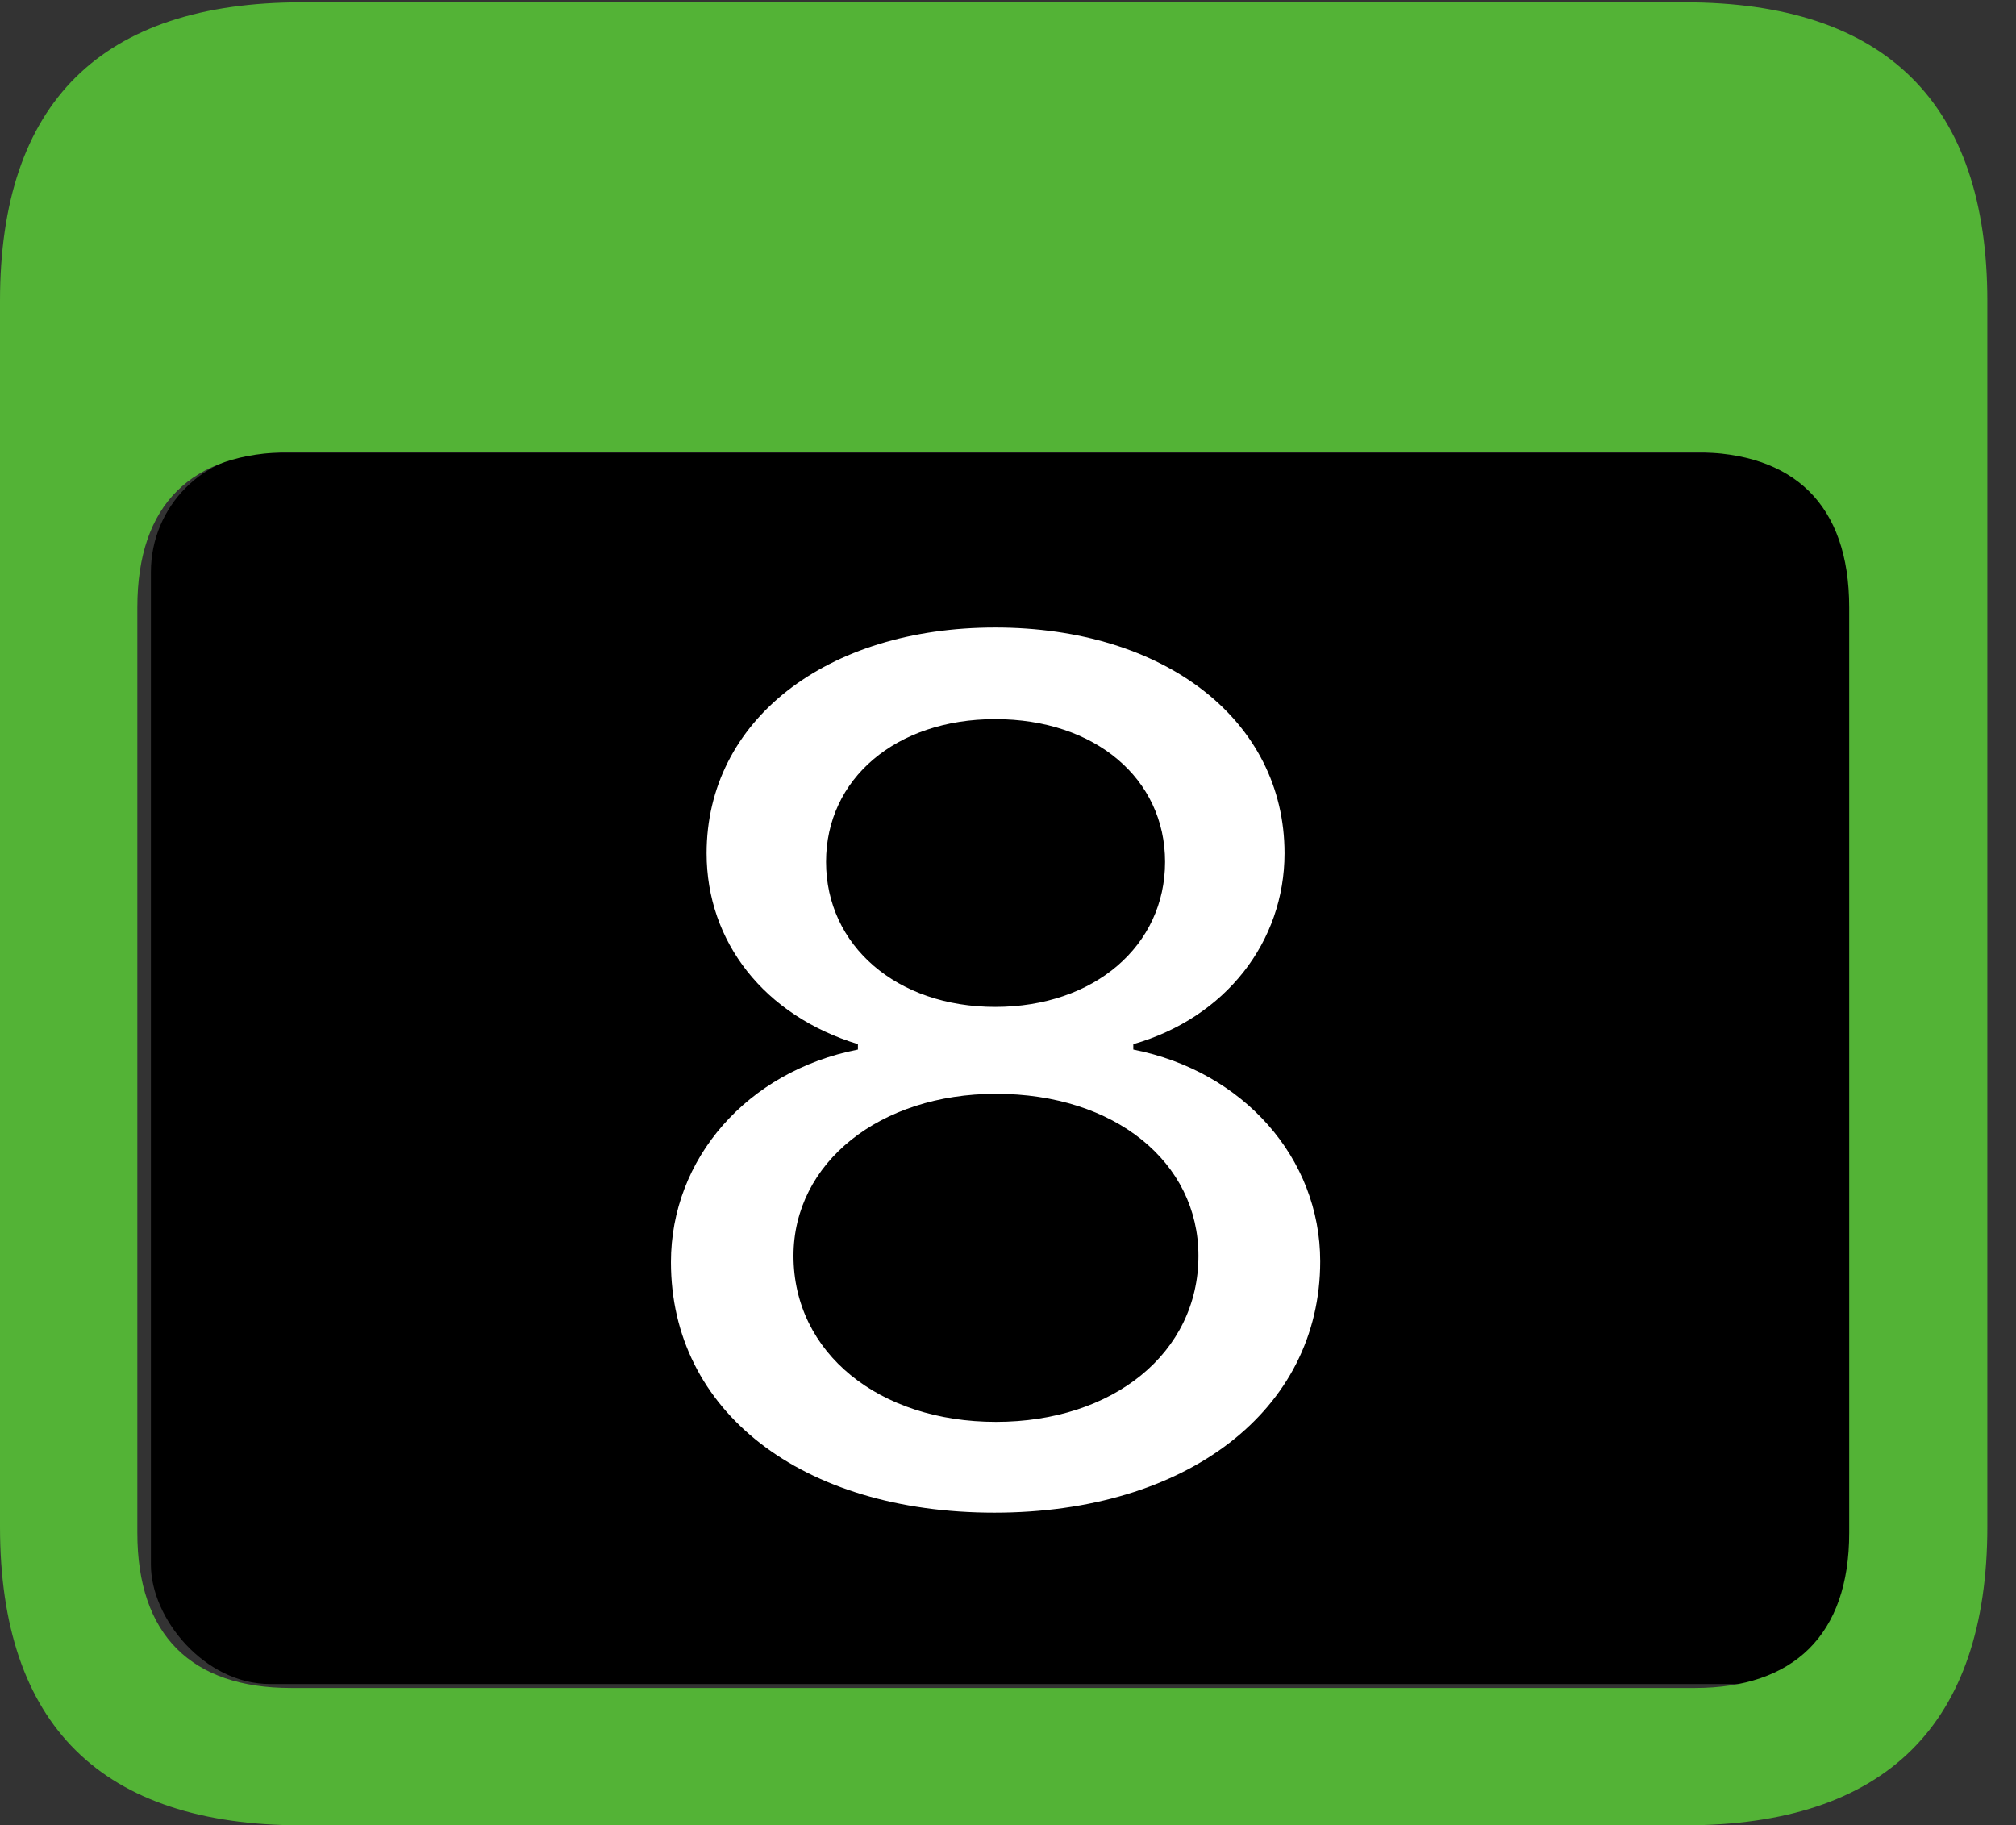 <?xml version="1.0" encoding="UTF-8"?>
<!--Generator: Apple Native CoreSVG 341-->
<!DOCTYPE svg
PUBLIC "-//W3C//DTD SVG 1.1//EN"
       "http://www.w3.org/Graphics/SVG/1.1/DTD/svg11.dtd">
<svg version="1.1" xmlns="http://www.w3.org/2000/svg" xmlns:xlink="http://www.w3.org/1999/xlink" viewBox="0 0 25.381 22.979">
 <rect x="0" y="0" width="25.381" height="22.979" fill="#333333" stroke="none"/>
 <g>
  <rect height="15.5" opacity="1" width="21.6" x="1.9" y="5.7" rx="1.5" fill="black"/>
  <path d="M3.799 22.979L21.211 22.979C23.74 22.979 25.02 21.709 25.02 19.219L25.02 3.789C25.02 1.299 23.74 0.029 21.211 0.029L3.799 0.029C1.279 0.029 0 1.289 0 3.789L0 19.219C0 21.719 1.279 22.979 3.799 22.979ZM3.662 21.25C2.412 21.25 1.729 20.586 1.729 19.297L1.729 7.646C1.729 6.348 2.412 5.693 3.662 5.693L21.338 5.693C22.578 5.693 23.281 6.348 23.281 7.646L23.281 19.297C23.281 20.586 22.578 21.25 21.338 21.25Z" fill="#53B336"/>
  <path d="M12.52 19.043C14.941 19.043 16.621 17.754 16.621 15.879C16.621 14.58 15.654 13.486 14.268 13.213L14.268 13.145C15.43 12.812 16.172 11.855 16.172 10.742C16.172 9.072 14.668 7.9 12.529 7.9C10.4 7.9 8.896 9.072 8.896 10.742C8.896 11.855 9.619 12.783 10.801 13.145L10.801 13.213C9.404 13.486 8.447 14.59 8.447 15.889C8.447 17.764 10.088 19.043 12.52 19.043ZM12.539 17.9C11.065 17.9 9.99 17.031 9.99 15.81C9.99 14.639 11.074 13.77 12.539 13.77C14.033 13.77 15.088 14.629 15.088 15.81C15.088 17.031 14.014 17.9 12.539 17.9ZM12.529 12.676C11.289 12.676 10.4 11.904 10.4 10.85C10.4 9.805 11.279 9.053 12.529 9.053C13.789 9.053 14.668 9.805 14.668 10.85C14.668 11.904 13.779 12.676 12.529 12.676Z" fill="white"/>
 </g>
</svg>